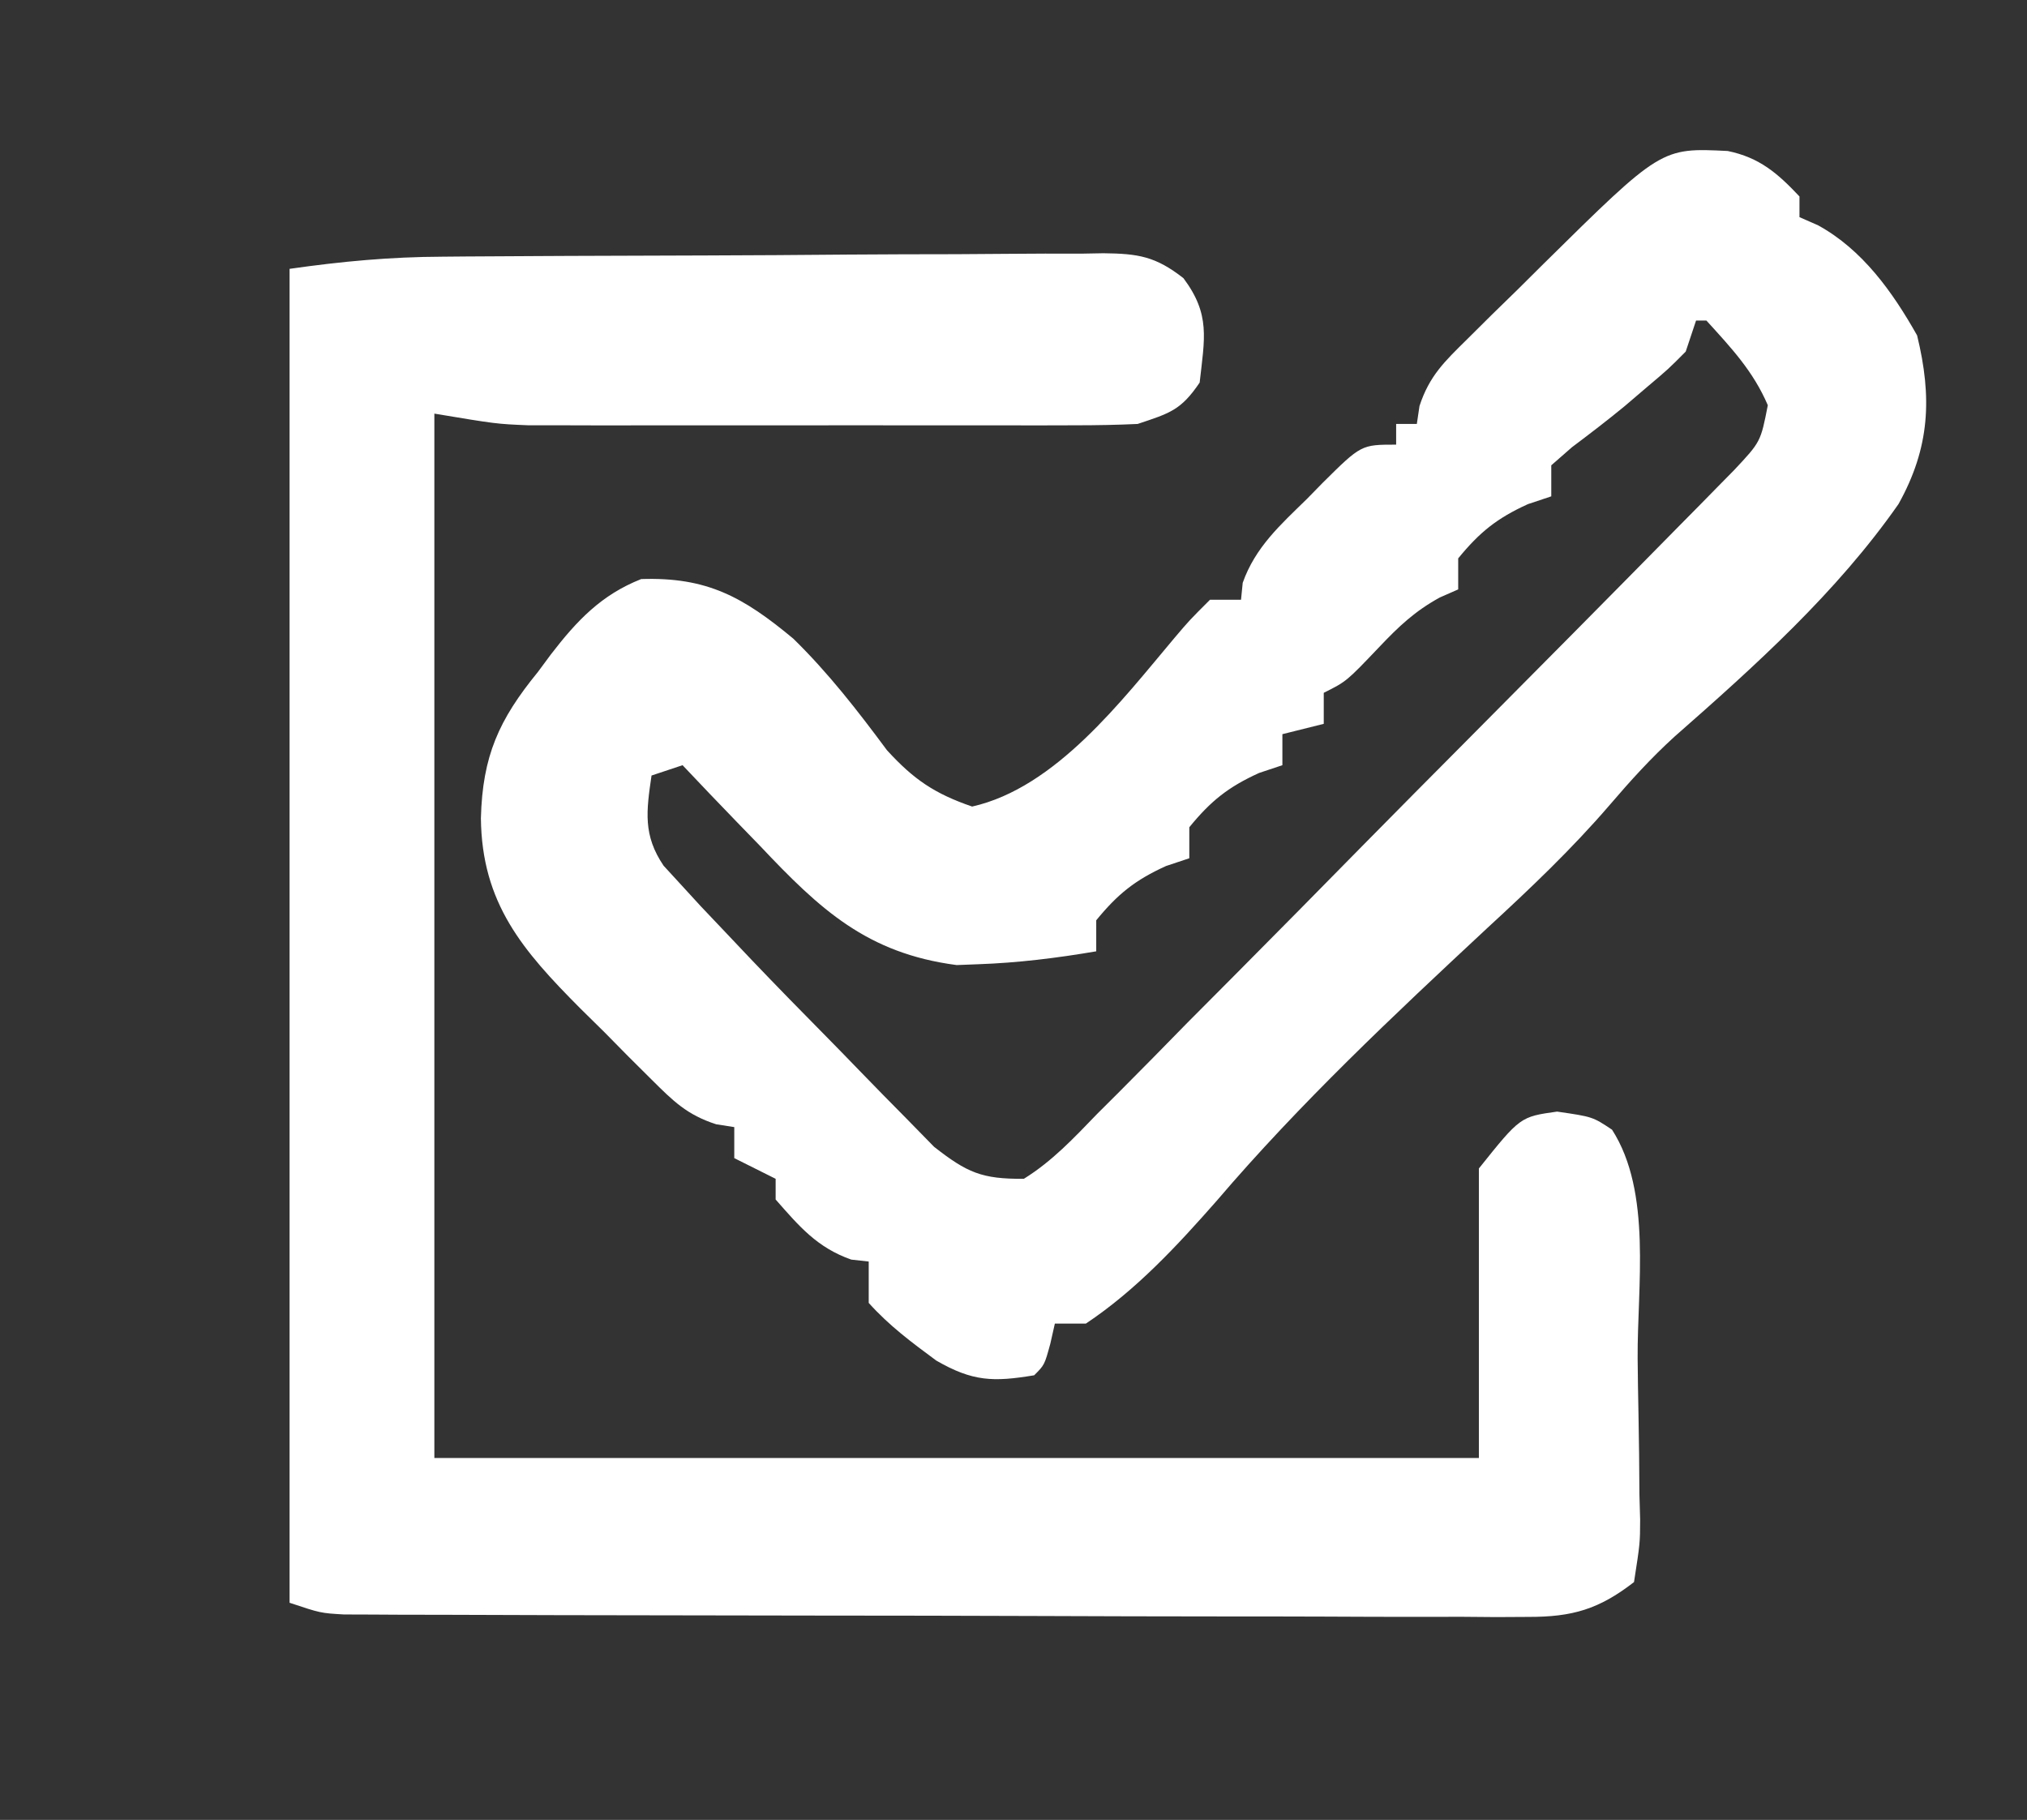 <?xml version="1.0" encoding="UTF-8"?>
<svg version="1.1" xmlns="http://www.w3.org/2000/svg" width="196" height="176">
<rect width="100%" height="100%" fill="#333333" stroke="none"/>
<path d="M0 0 C3.073 0.632 4.827 2.156 6.938 4.398 C6.938 5.058 6.938 5.718 6.938 6.398 C7.831 6.791 7.831 6.791 8.742 7.191 C13.031 9.549 15.938 13.627 18.312 17.836 C19.775 23.834 19.555 28.687 16.512 34.145 C10.542 42.692 2.652 49.787 -5.141 56.633 C-7.415 58.699 -9.413 60.908 -11.41 63.242 C-15.09 67.52 -19.102 71.33 -23.25 75.148 C-32.326 83.603 -41.344 92.07 -49.406 101.516 C-53.251 105.886 -57.21 110.164 -62.062 113.398 C-63.053 113.398 -64.043 113.398 -65.062 113.398 C-65.207 114.038 -65.351 114.677 -65.5 115.336 C-66.062 117.398 -66.062 117.398 -67.062 118.398 C-71.022 119.058 -73.011 119.005 -76.527 116.977 C-78.912 115.213 -81.081 113.609 -83.062 111.398 C-83.062 110.078 -83.062 108.758 -83.062 107.398 C-83.619 107.337 -84.176 107.275 -84.75 107.211 C-88.053 106.05 -89.781 103.996 -92.062 101.398 C-92.062 100.738 -92.062 100.078 -92.062 99.398 C-93.382 98.738 -94.703 98.078 -96.062 97.398 C-96.062 96.408 -96.062 95.418 -96.062 94.398 C-96.64 94.308 -97.217 94.217 -97.812 94.124 C-100.637 93.213 -101.967 91.882 -104.066 89.793 C-104.807 89.056 -105.548 88.32 -106.311 87.561 C-107.074 86.785 -107.838 86.01 -108.625 85.211 C-109.393 84.455 -110.16 83.699 -110.951 82.92 C-116.522 77.32 -120.475 72.755 -120.562 64.523 C-120.406 58.503 -118.818 54.998 -115.062 50.398 C-114.644 49.833 -114.225 49.267 -113.793 48.684 C-111.271 45.409 -108.923 42.925 -105.062 41.398 C-98.691 41.186 -95.205 43.129 -90.359 47.156 C-86.966 50.469 -84.122 54.141 -81.301 57.945 C-78.714 60.78 -76.692 62.15 -73.062 63.398 C-64.974 61.577 -58.595 53.142 -53.473 47.062 C-52.062 45.398 -52.062 45.398 -50.062 43.398 C-49.072 43.398 -48.083 43.398 -47.062 43.398 C-46.981 42.586 -46.981 42.586 -46.898 41.758 C-45.677 38.31 -43.249 36.151 -40.688 33.648 C-40.193 33.142 -39.697 32.635 -39.188 32.113 C-35.443 28.398 -35.443 28.398 -32.062 28.398 C-32.062 27.738 -32.062 27.078 -32.062 26.398 C-31.402 26.398 -30.742 26.398 -30.062 26.398 C-29.977 25.825 -29.892 25.251 -29.804 24.66 C-28.847 21.741 -27.386 20.365 -25.203 18.211 C-24.024 17.039 -24.024 17.039 -22.82 15.844 C-21.579 14.633 -21.579 14.633 -20.312 13.398 C-19.5 12.591 -18.688 11.785 -17.852 10.953 C-6.433 -0.317 -6.433 -0.317 0 0 Z M-3.062 16.398 C-3.393 17.388 -3.723 18.378 -4.062 19.398 C-5.734 21.082 -5.734 21.082 -7.812 22.836 C-8.529 23.448 -9.246 24.061 -9.984 24.691 C-11.643 26.054 -13.346 27.361 -15.062 28.648 C-15.723 29.226 -16.383 29.803 -17.062 30.398 C-17.062 31.388 -17.062 32.378 -17.062 33.398 C-17.805 33.646 -18.547 33.893 -19.312 34.148 C-22.312 35.512 -23.983 36.857 -26.062 39.398 C-26.062 40.388 -26.062 41.378 -26.062 42.398 C-26.648 42.655 -27.233 42.911 -27.836 43.176 C-30.255 44.504 -31.794 45.964 -33.688 47.961 C-36.868 51.301 -36.868 51.301 -39.062 52.398 C-39.062 53.388 -39.062 54.378 -39.062 55.398 C-41.042 55.893 -41.042 55.893 -43.062 56.398 C-43.062 57.388 -43.062 58.378 -43.062 59.398 C-43.805 59.646 -44.547 59.893 -45.312 60.148 C-48.312 61.512 -49.983 62.857 -52.062 65.398 C-52.062 66.388 -52.062 67.378 -52.062 68.398 C-52.805 68.646 -53.547 68.893 -54.312 69.148 C-57.312 70.512 -58.983 71.857 -61.062 74.398 C-61.062 75.388 -61.062 76.378 -61.062 77.398 C-64.876 78.048 -68.632 78.514 -72.5 78.648 C-73.179 78.674 -73.859 78.7 -74.559 78.727 C-83.224 77.591 -87.767 73.355 -93.562 67.211 C-94.653 66.087 -94.653 66.087 -95.766 64.939 C-97.543 63.103 -99.308 61.257 -101.062 59.398 C-102.547 59.893 -102.547 59.893 -104.062 60.398 C-104.565 63.841 -104.896 66.17 -102.895 69.119 C-102.355 69.708 -101.814 70.296 -101.258 70.902 C-100.621 71.597 -99.985 72.292 -99.329 73.008 C-98.581 73.797 -97.833 74.586 -97.062 75.398 C-96.193 76.317 -95.323 77.236 -94.427 78.183 C-91.989 80.738 -89.52 83.262 -87.037 85.774 C-86.005 86.822 -84.979 87.877 -83.957 88.936 C-82.461 90.486 -80.95 92.02 -79.434 93.551 C-78.546 94.458 -77.658 95.366 -76.744 96.301 C-73.542 98.805 -72.129 99.427 -68.062 99.398 C-65.323 97.701 -63.214 95.444 -60.987 93.134 C-60.307 92.456 -59.626 91.778 -58.925 91.08 C-56.678 88.833 -54.456 86.561 -52.234 84.289 C-50.68 82.724 -49.124 81.16 -47.566 79.598 C-43.468 75.478 -39.391 71.338 -35.318 67.193 C-31.988 63.811 -28.643 60.444 -25.296 57.077 C-18.389 50.127 -11.491 43.167 -4.62 36.181 C-3.663 35.213 -3.663 35.213 -2.687 34.225 C-2.104 33.631 -1.521 33.036 -0.92 32.423 C-0.414 31.909 0.093 31.394 0.615 30.864 C3.187 28.123 3.187 28.123 3.875 24.586 C2.464 21.293 0.347 19.048 -2.062 16.398 C-2.393 16.398 -2.723 16.398 -3.062 16.398 Z " fill="#FFFFFF" transform="translate(167.062,14.602)"/>
<path d="M0 0 C0.746 -0.007 1.491 -0.013 2.259 -0.02 C4.702 -0.039 7.145 -0.051 9.587 -0.061 C10.844 -0.067 10.844 -0.067 12.127 -0.074 C16.553 -0.094 20.98 -0.109 25.407 -0.118 C29.977 -0.129 34.546 -0.164 39.116 -0.203 C42.636 -0.229 46.156 -0.238 49.675 -0.241 C51.361 -0.246 53.046 -0.258 54.731 -0.276 C57.084 -0.301 59.436 -0.3 61.789 -0.293 C62.484 -0.306 63.178 -0.319 63.894 -0.332 C67.271 -0.295 68.937 -0.029 71.633 2.079 C74.257 5.591 73.678 7.881 73.2 12.177 C71.389 14.851 70.323 15.136 67.2 16.177 C65.223 16.271 63.243 16.305 61.264 16.306 C60.042 16.31 58.82 16.313 57.562 16.316 C56.226 16.314 54.891 16.312 53.556 16.31 C52.185 16.31 50.813 16.311 49.442 16.313 C46.566 16.314 43.69 16.312 40.814 16.307 C37.139 16.302 33.464 16.305 29.789 16.311 C26.956 16.315 24.122 16.313 21.288 16.311 C19.277 16.31 17.267 16.313 15.256 16.316 C14.025 16.313 12.794 16.31 11.525 16.306 C10.446 16.306 9.367 16.305 8.256 16.304 C5.2 16.177 5.2 16.177 -0.8 15.177 C-0.8 48.507 -0.8 81.837 -0.8 116.177 C32.53 116.177 65.86 116.177 100.2 116.177 C100.2 106.937 100.2 97.697 100.2 88.177 C104.2 83.177 104.2 83.177 107.763 82.677 C111.2 83.177 111.2 83.177 113.075 84.427 C116.959 90.468 115.503 99.62 115.551 106.549 C115.567 108.345 115.595 110.14 115.633 111.935 C115.687 114.528 115.709 117.119 115.724 119.712 C115.758 120.917 115.758 120.917 115.793 122.146 C115.784 124.412 115.784 124.412 115.2 128.177 C111.8 130.811 109.24 131.551 104.988 131.544 C103.959 131.55 102.93 131.556 101.869 131.561 C100.751 131.552 99.633 131.543 98.481 131.533 C97.295 131.535 96.11 131.538 94.888 131.54 C91.644 131.542 88.401 131.531 85.157 131.514 C81.76 131.499 78.364 131.5 74.967 131.499 C69.266 131.496 63.565 131.481 57.864 131.458 C50.545 131.429 43.227 131.419 35.908 131.415 C29.615 131.411 23.321 131.398 17.027 131.384 C15.004 131.38 12.982 131.377 10.959 131.374 C7.193 131.368 3.427 131.354 -0.339 131.338 C-2.022 131.336 -2.022 131.336 -3.74 131.335 C-4.763 131.329 -5.786 131.323 -6.841 131.317 C-8.176 131.313 -8.176 131.313 -9.539 131.308 C-11.8 131.177 -11.8 131.177 -14.8 130.177 C-14.8 87.607 -14.8 45.037 -14.8 1.177 C-9.74 0.454 -5.062 0.02 0 0 Z " fill="#FFFFFF" transform="translate(42.8,24.823)"/>
</svg>
